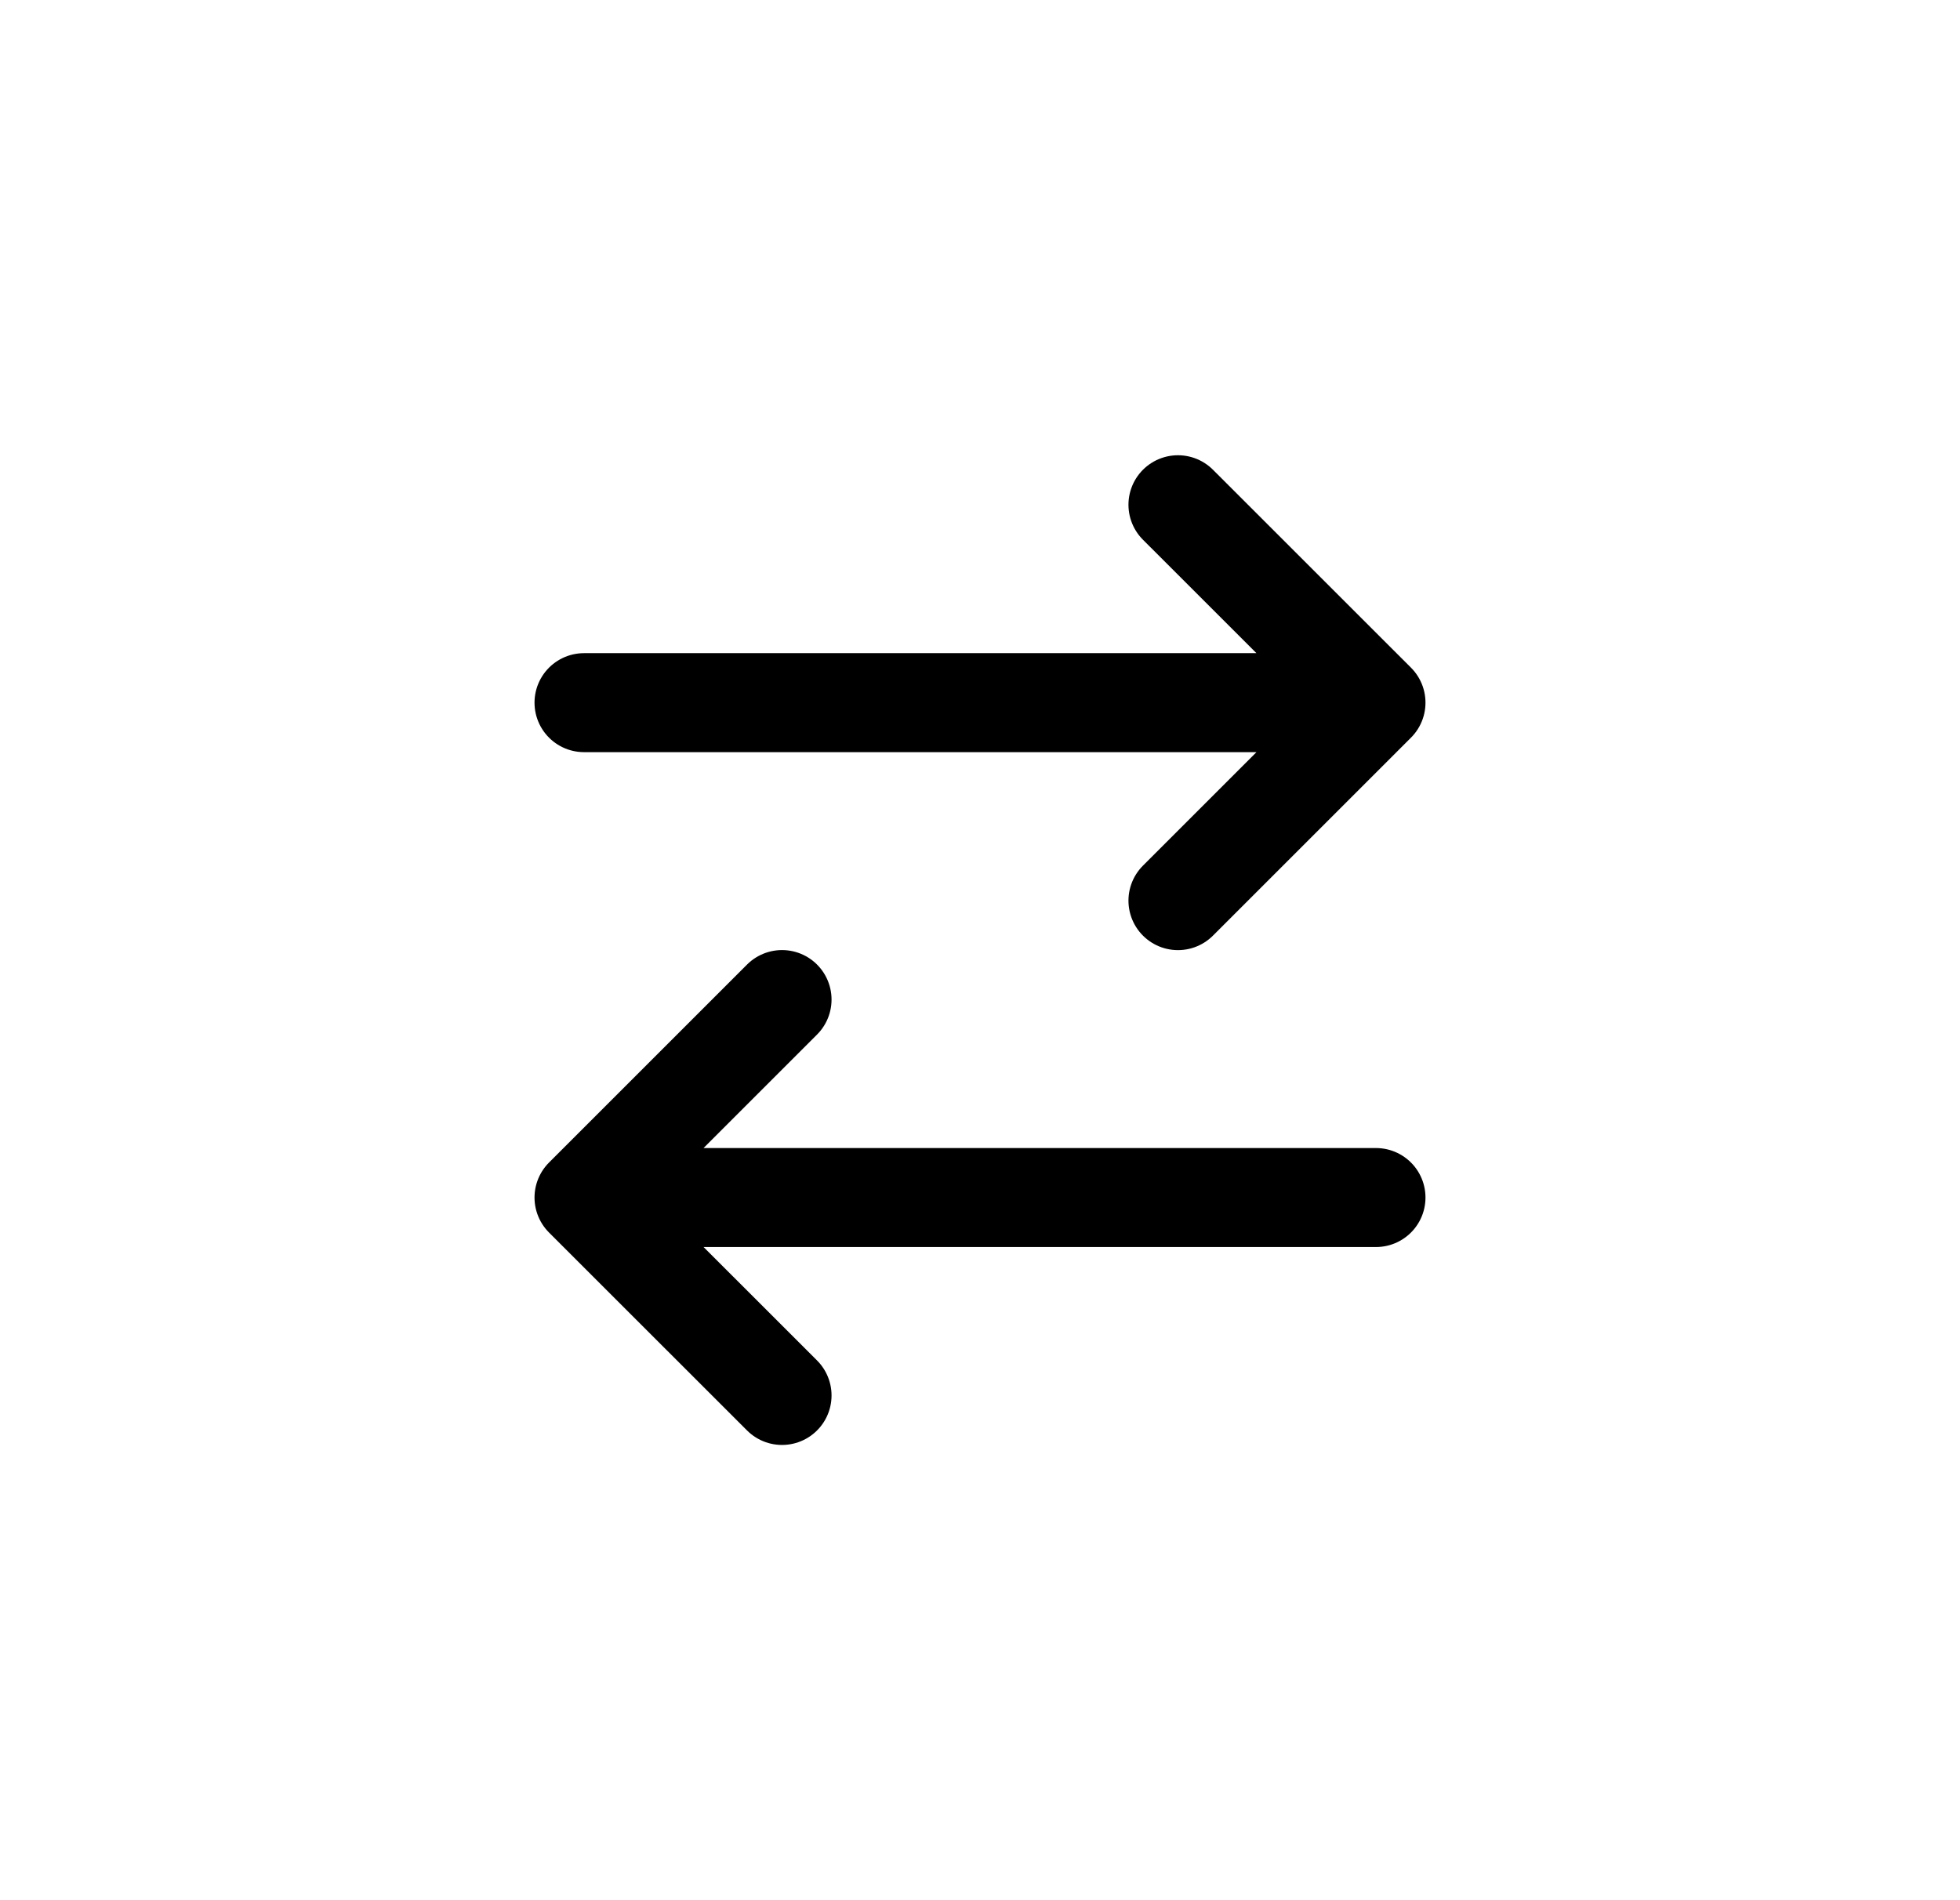 <svg width="33" height="32" viewBox="0 0 33 32" fill="none" xmlns="http://www.w3.org/2000/svg">
<path d="M23.167 20.167H9.833M9.833 20.167L13.167 16.833M9.833 20.167L13.167 23.5M9.833 11.833H23.167M23.167 11.833L19.833 8.5M23.167 11.833L19.833 15.167" stroke="black" stroke-width="1.667" stroke-linecap="round" stroke-linejoin="round"/>
</svg>
